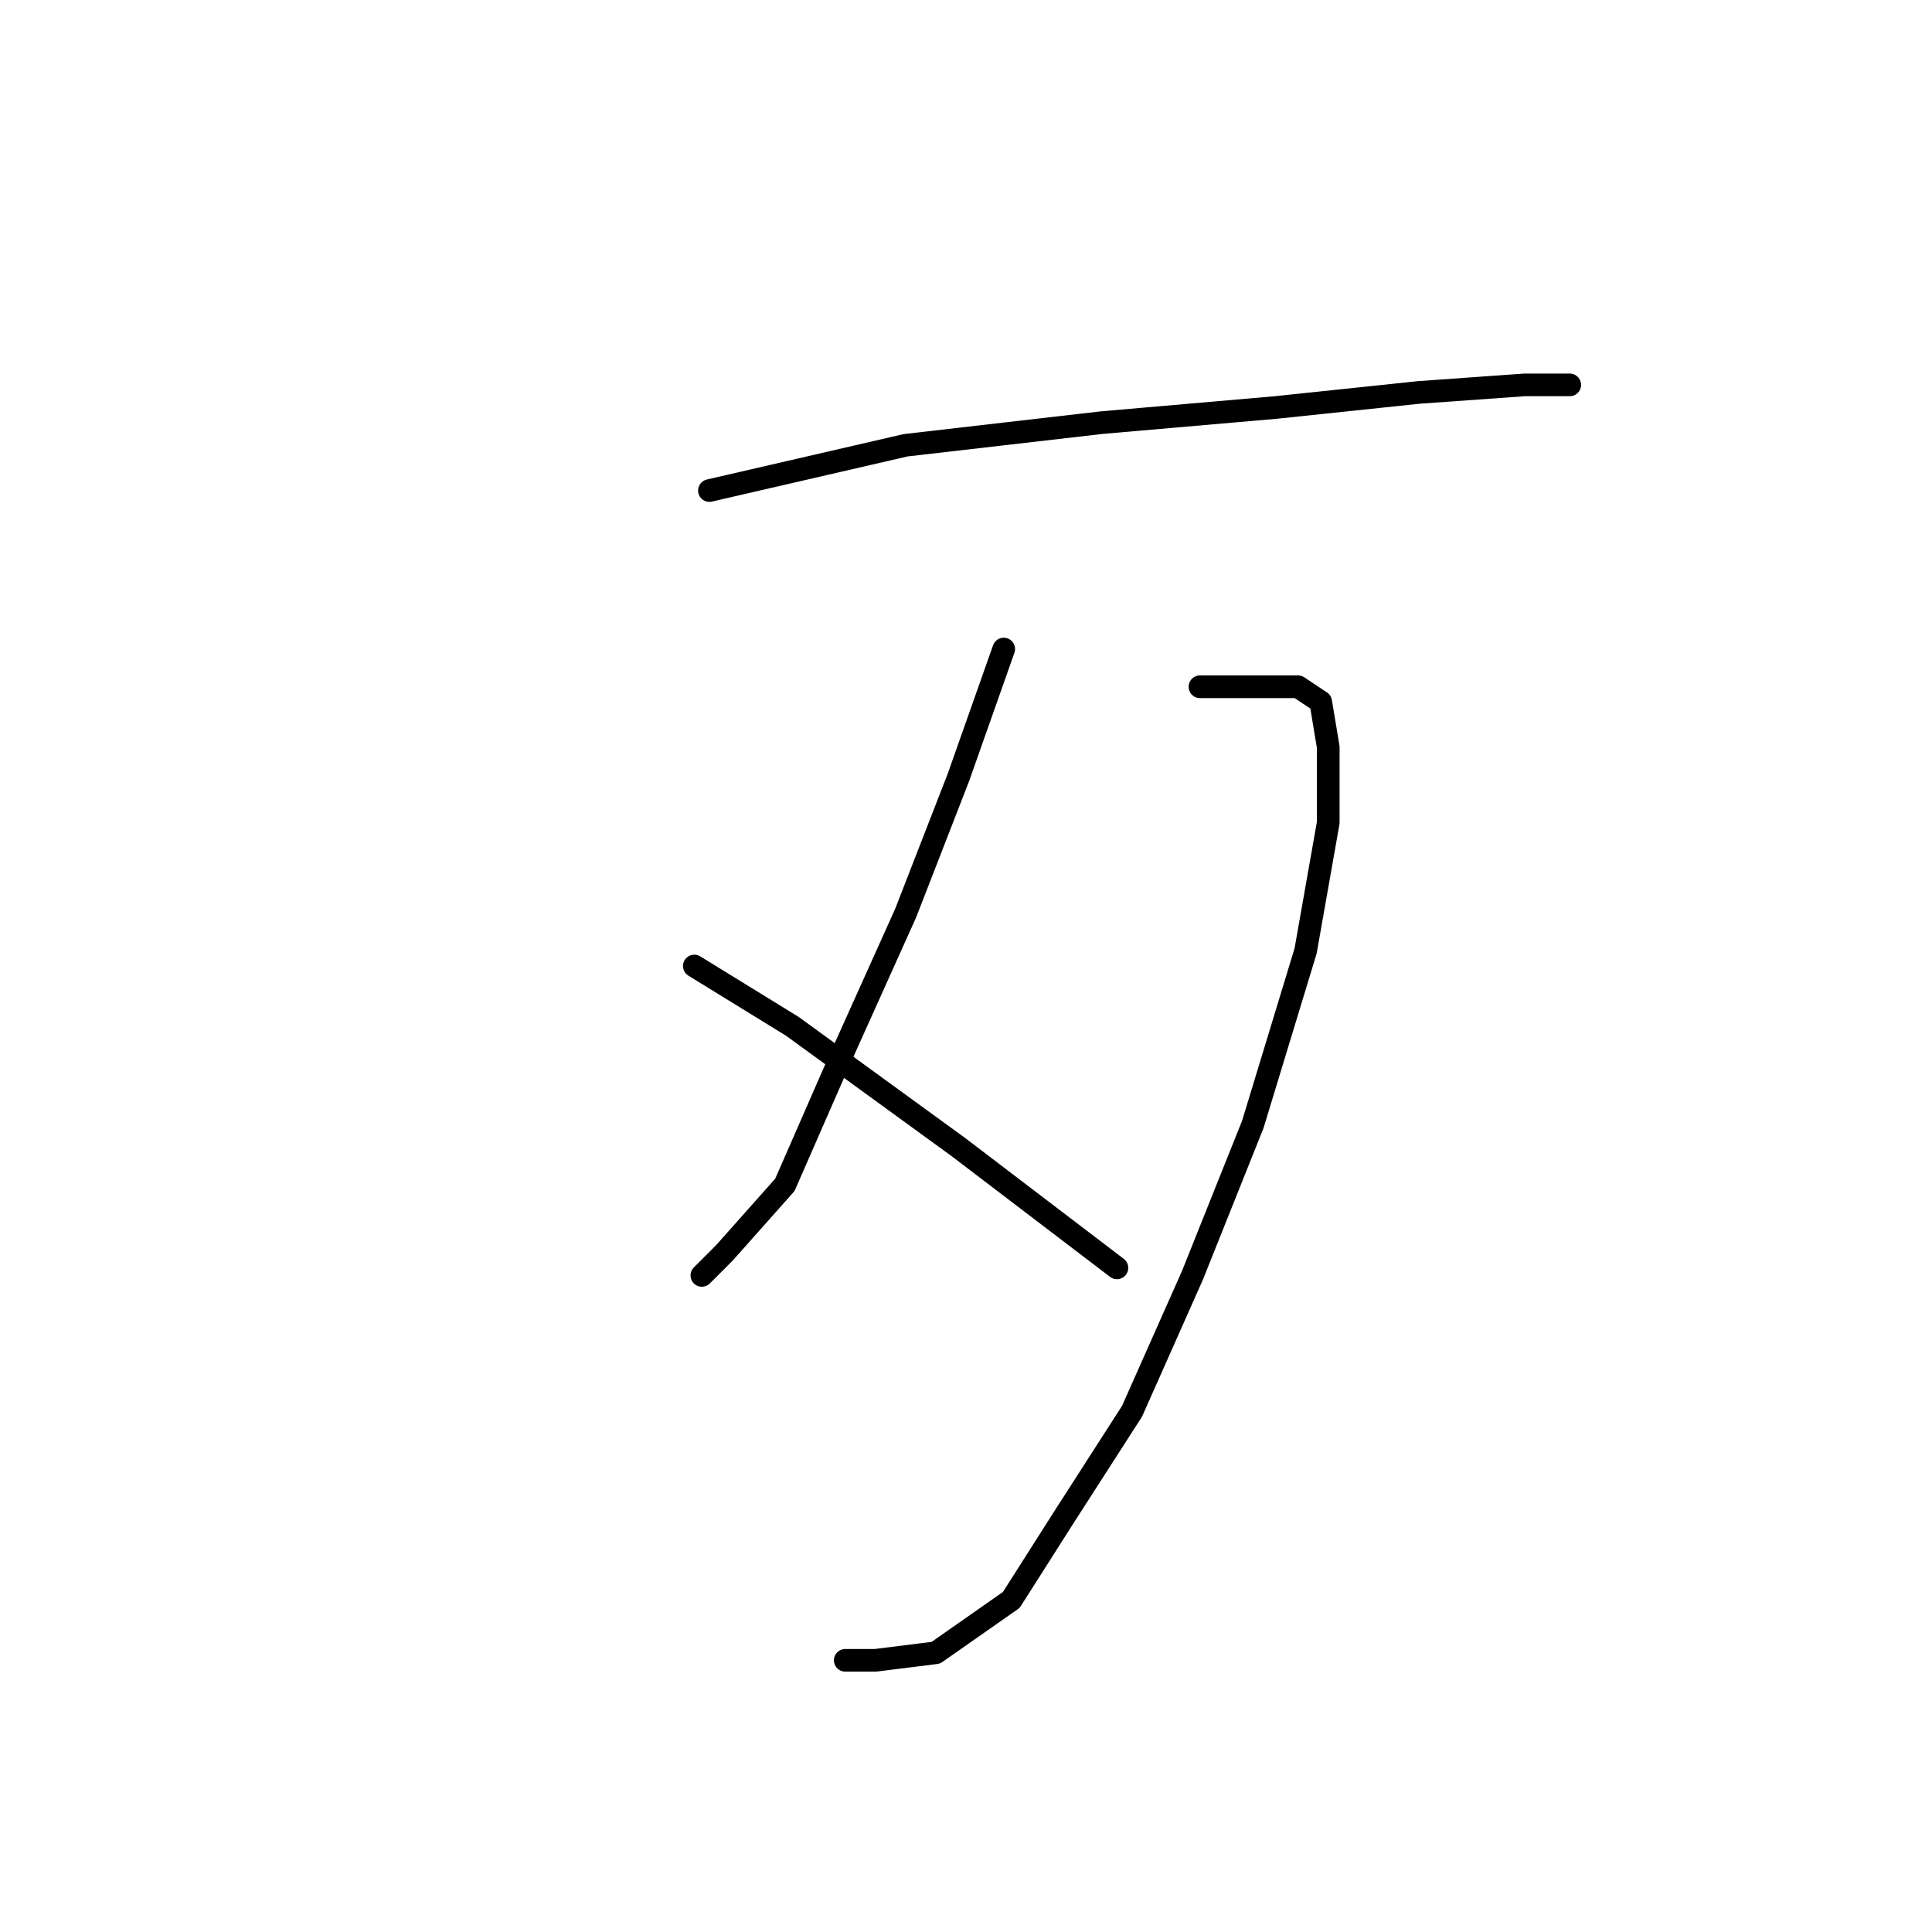 <?xml version="1.0" standalone="no"?>
    <svg width="256" height="256" xmlns="http://www.w3.org/2000/svg" version="1.1">
    <polyline stroke="black" stroke-width="3" stroke-linecap="round" fill="transparent" stroke-linejoin="round" points="94 65 120 59 146 56 169 54 188 52 202 51 208 51 208 51 " />
        <polyline stroke="black" stroke-width="3" stroke-linecap="round" fill="transparent" stroke-linejoin="round" points="133 86 127 103 120 121 111 141 104 157 96 166 93 169 93 169 " />
        <polyline stroke="black" stroke-width="3" stroke-linecap="round" fill="transparent" stroke-linejoin="round" points="159 91 166 91 172 91 175 93 176 99 176 109 173 126 166 149 158 169 150 187 141 201 134 212 124 219 116 220 112 220 112 220 " />
        <polyline stroke="black" stroke-width="3" stroke-linecap="round" fill="transparent" stroke-linejoin="round" points="92 128 105 136 127 152 148 168 148 168 " />
        </svg>